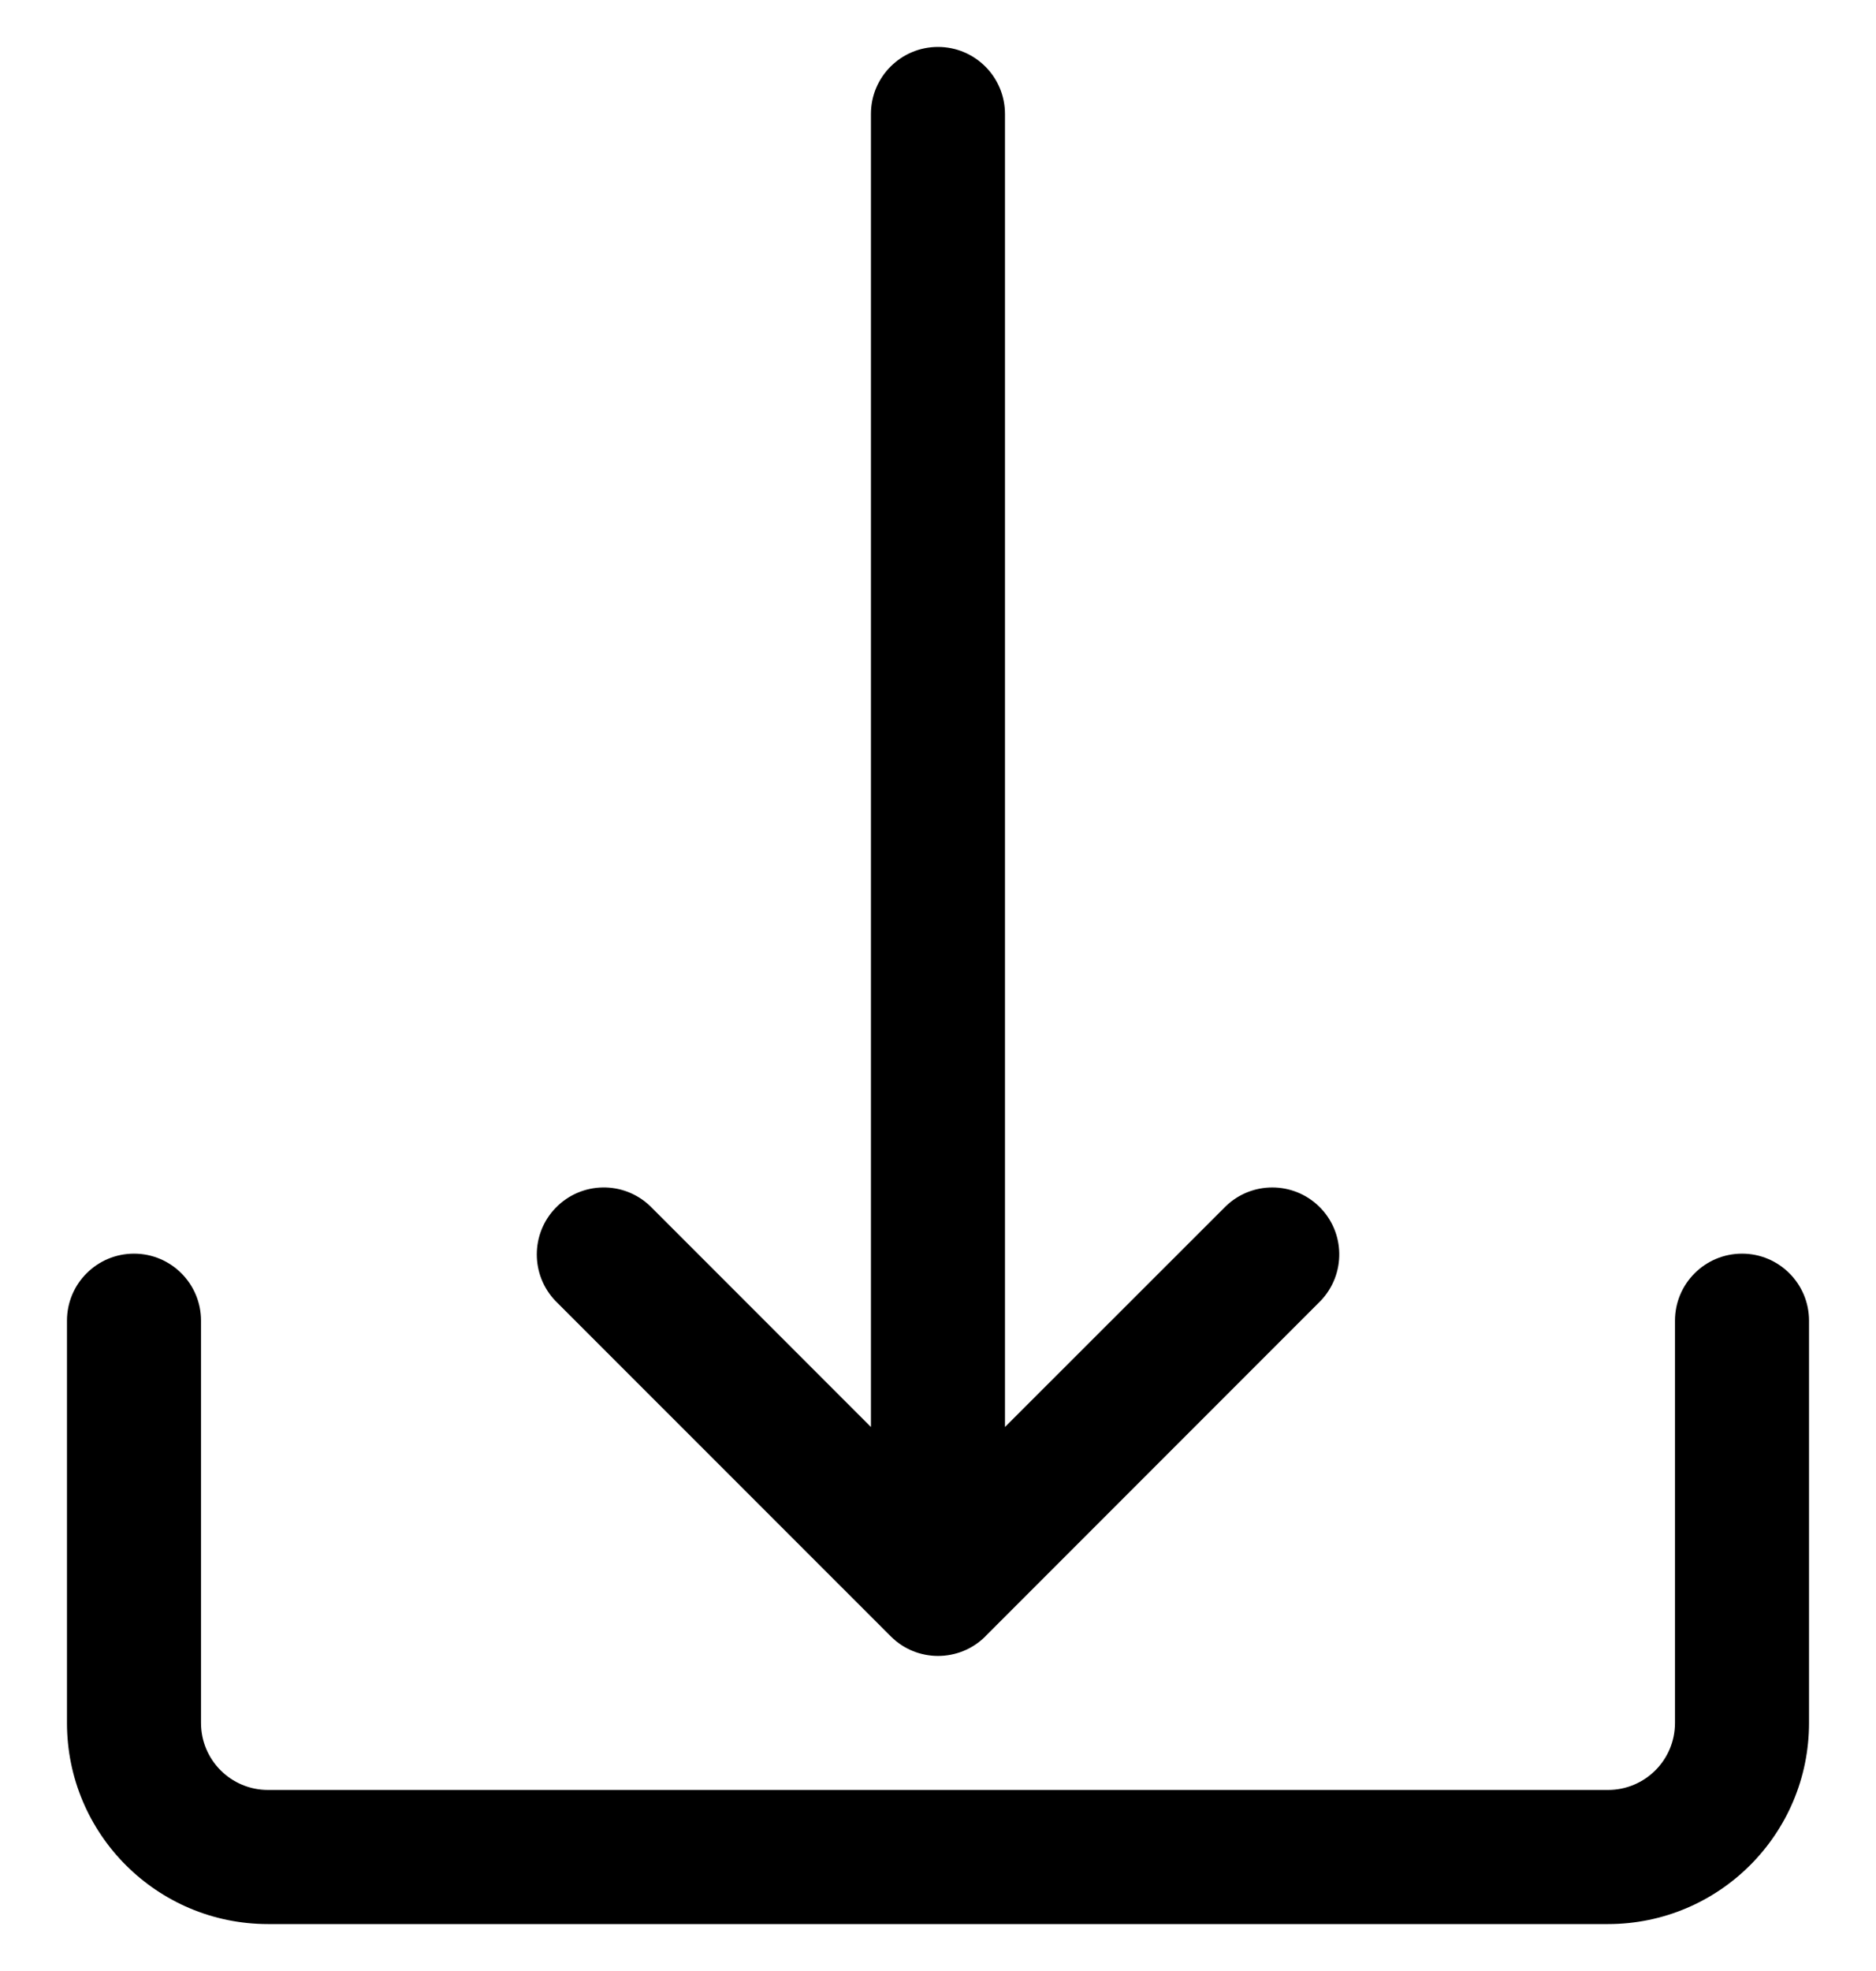 <svg width="20" height="21" viewBox="0 0 20 21" fill="none" xmlns="http://www.w3.org/2000/svg">
	<g clip-path="url(#clip0)">
		<path d="M18.572 13.357C18.177 13.357 17.857 13.677 17.857 14.071V18.357C17.857 18.752 17.537 19.071 17.143 19.071H2.857C2.463 19.071 2.143 18.752 2.143 18.357V14.071C2.143 13.677 1.823 13.357 1.429 13.357C1.034 13.357 0.714 13.677 0.714 14.071V18.357C0.714 19.541 1.674 20.5 2.857 20.5H17.143C18.326 20.5 19.286 19.541 19.286 18.357V14.071C19.286 13.677 18.966 13.357 18.572 13.357Z"
		      fill="currentColor"/>
		<path d="M14.06 12.852C13.783 12.585 13.344 12.585 13.068 12.852L10.714 15.204V1.214C10.714 0.82 10.394 0.5 10 0.5C9.605 0.5 9.285 0.82 9.285 1.214V15.204L6.933 12.852C6.649 12.578 6.197 12.586 5.923 12.87C5.656 13.146 5.656 13.585 5.923 13.862L9.495 17.433C9.773 17.713 10.226 17.713 10.505 17.435C10.505 17.434 10.506 17.434 10.506 17.433L14.077 13.862C14.351 13.578 14.344 13.126 14.06 12.852Z"
		      fill="currentColor"/>
	</g>
	<defs>
		<clipPath id="clip0">
			<rect width="20" height="20" fill="white" transform="translate(0 0.5)"/>
		</clipPath>
	</defs>
</svg>
